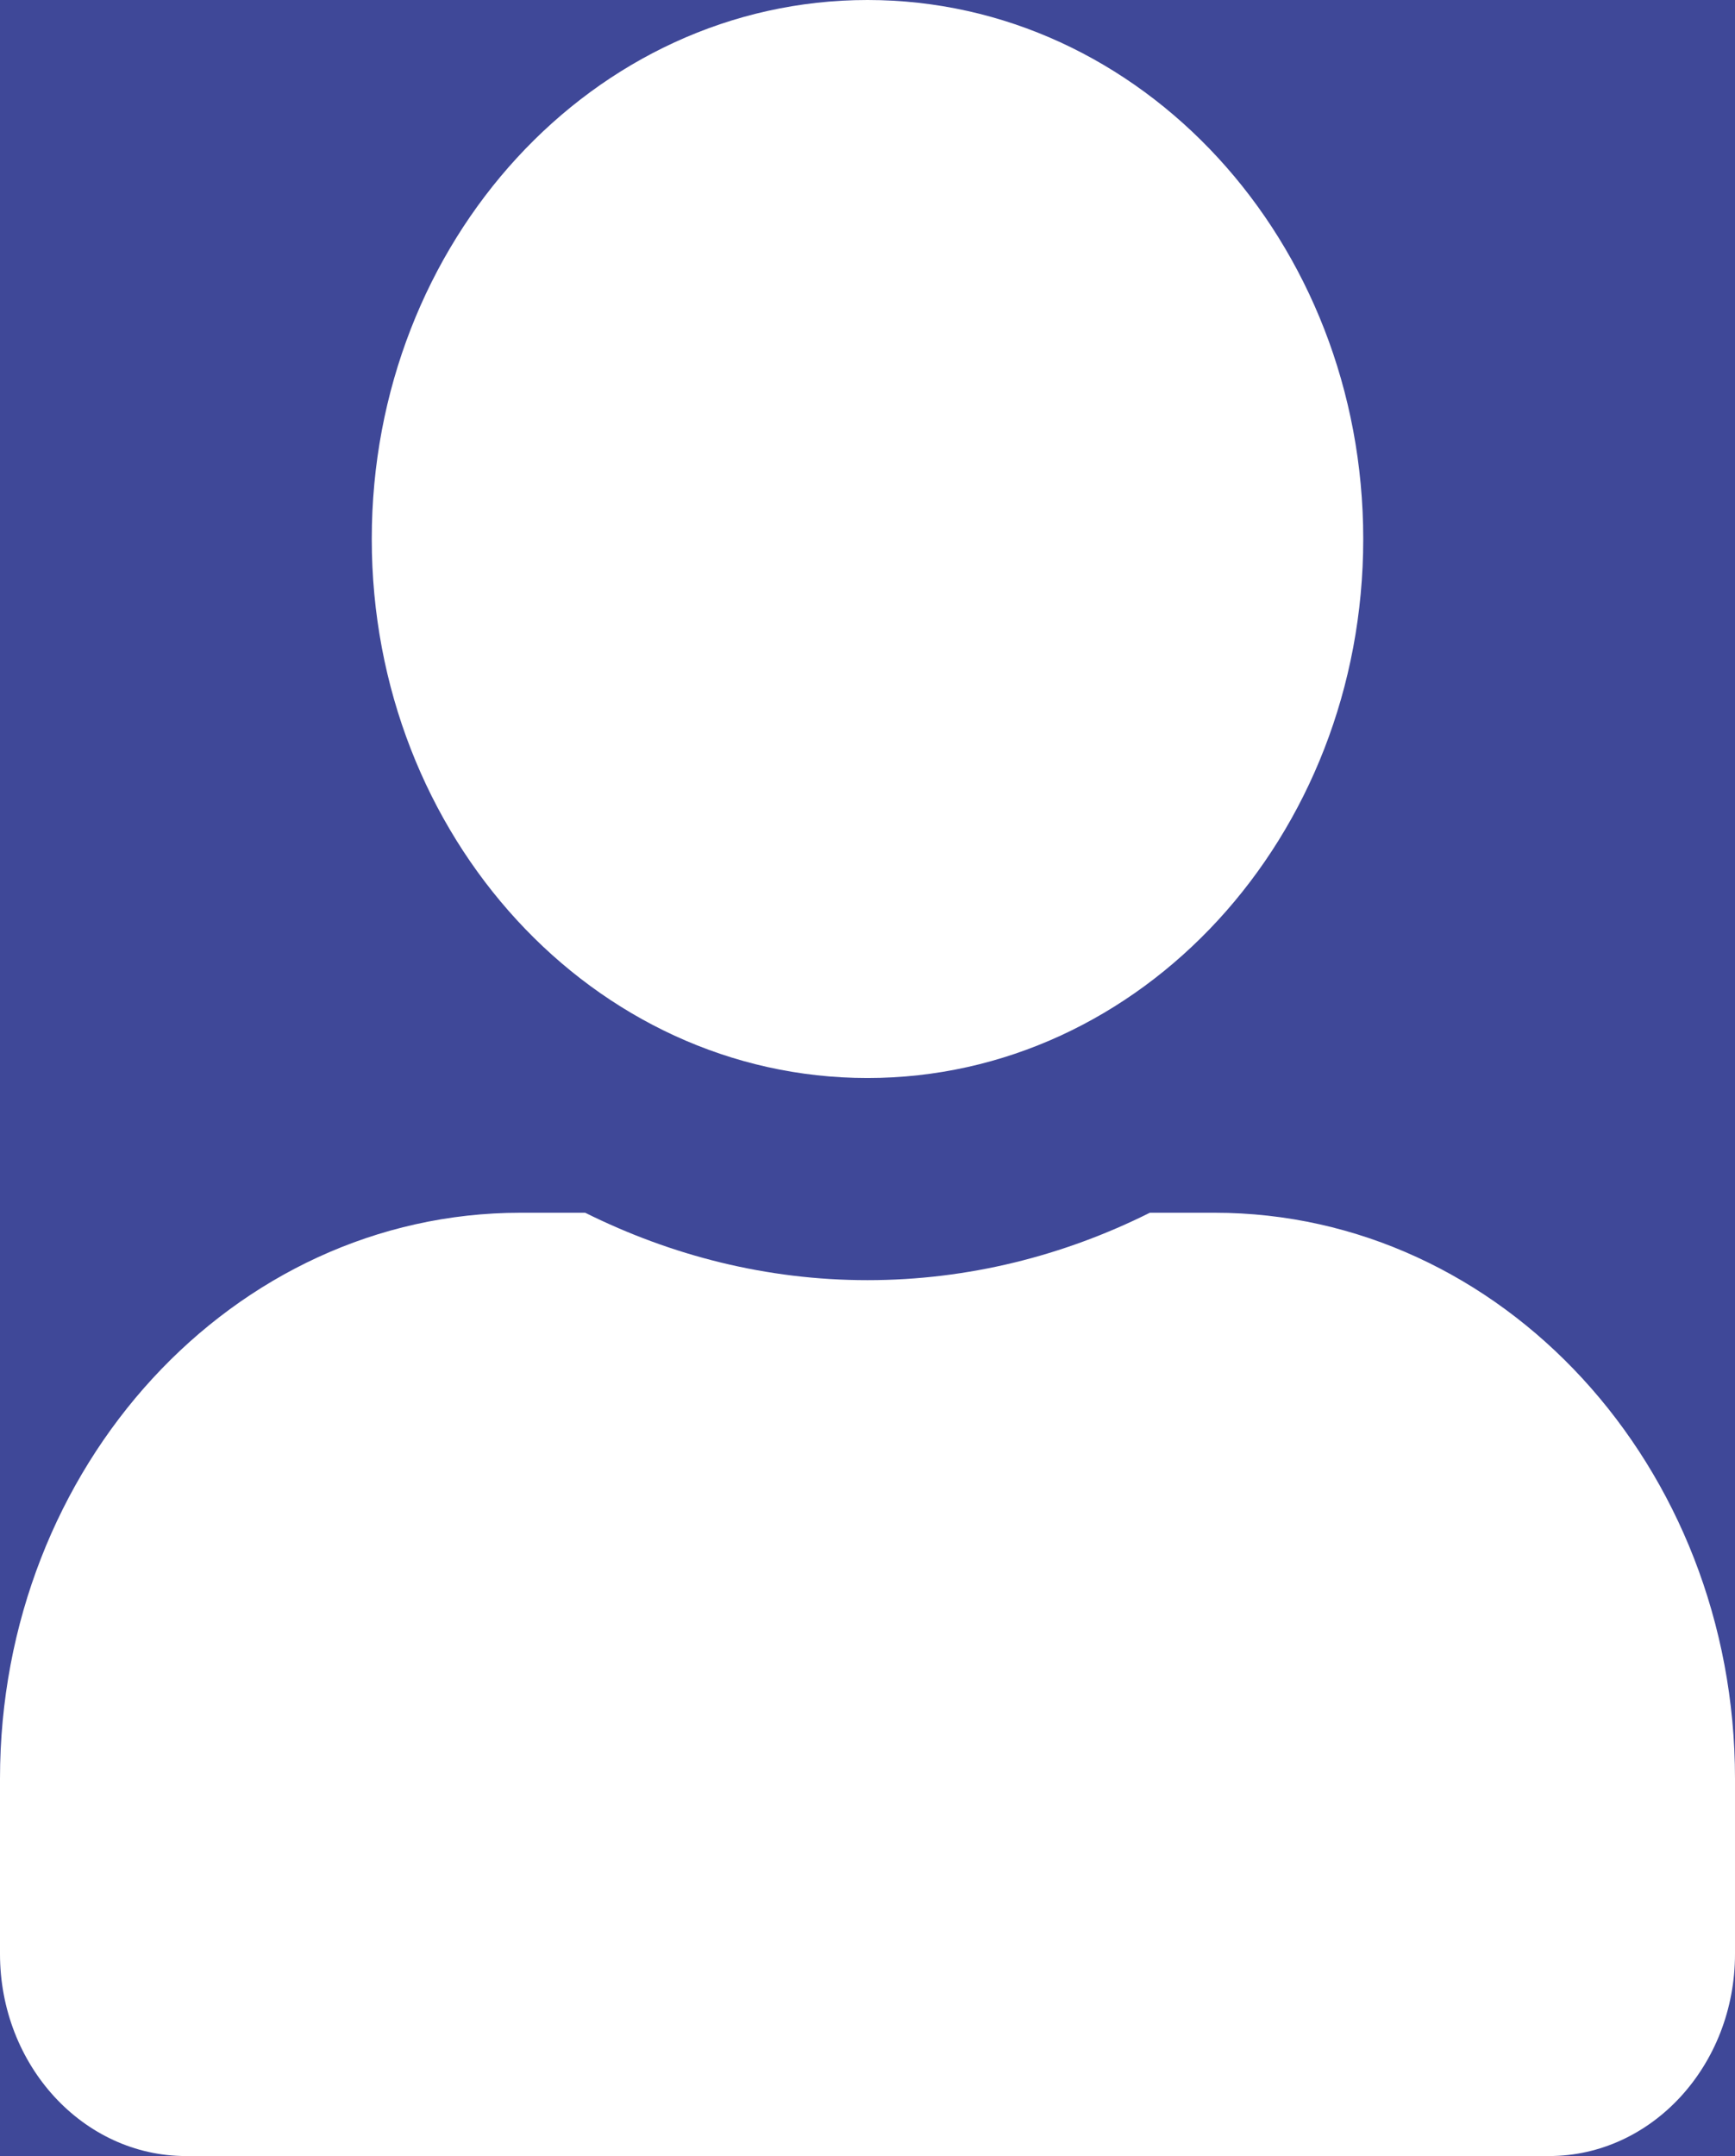 <svg width="33" height="41" viewBox="0 0 33 41" fill="none" xmlns="http://www.w3.org/2000/svg">
<rect width="33" height="41" fill="#1E1E1E"/>
<g clip-path="url(#clip0_1_63)">
<rect width="375" height="667" transform="translate(-49 -112)" fill="white"/>
</g>
<ellipse cx="17" cy="20.5" rx="45" ry="45.5" fill="#3F4898"/>
<path d="M16.5 20.5C21.708 20.5 25.929 15.912 25.929 10.25C25.929 4.588 21.708 0 16.5 0C11.292 0 7.071 4.588 7.071 10.25C7.071 15.912 11.292 20.5 16.5 20.5ZM23.1 23.062H21.87C20.235 23.879 18.415 24.344 16.5 24.344C14.585 24.344 12.773 23.879 11.13 23.062H9.9C4.434 23.062 0 27.883 0 33.825V37.156C0 39.278 1.584 41 3.536 41H29.464C31.416 41 33 39.278 33 37.156V33.825C33 27.883 28.566 23.062 23.1 23.062Z" fill="white"/>
<defs>
<clipPath id="clip0_1_63">
<rect width="375" height="667" fill="white" transform="translate(-49 -112)"/>
</clipPath>
</defs>
</svg>
